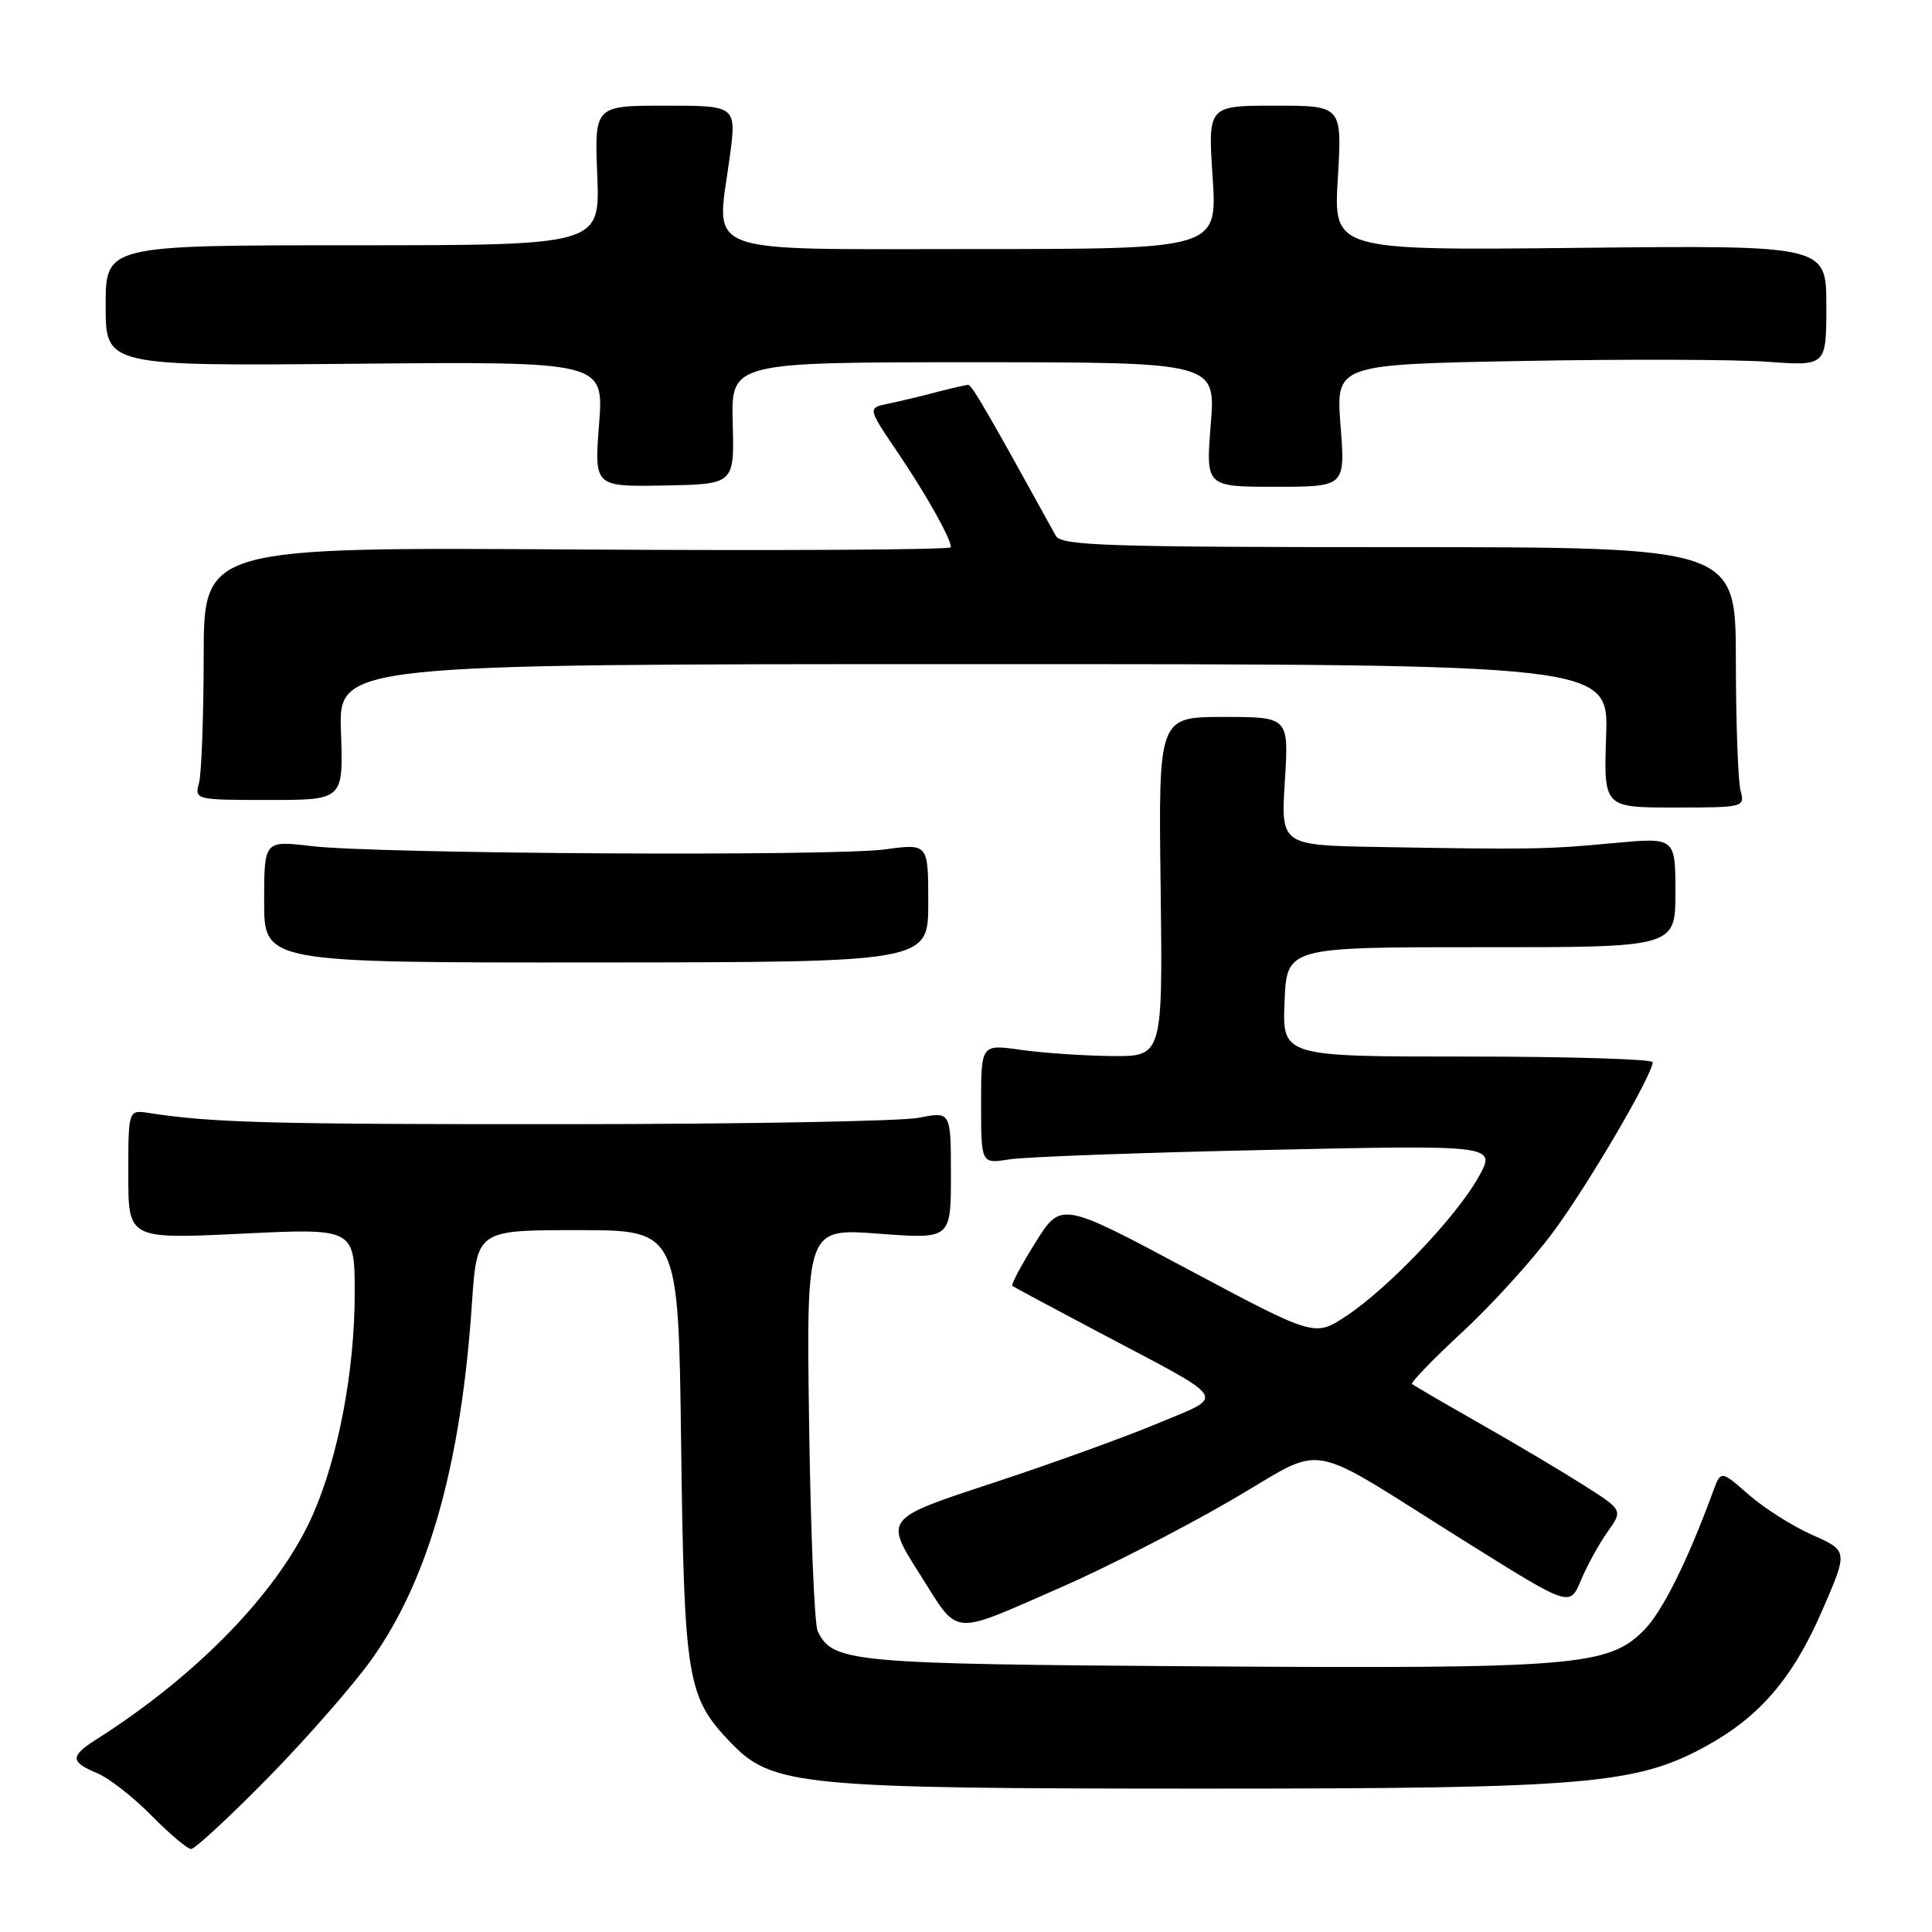 <?xml version="1.0" encoding="UTF-8" standalone="no"?>
<!DOCTYPE svg PUBLIC "-//W3C//DTD SVG 1.1//EN" "http://www.w3.org/Graphics/SVG/1.1/DTD/svg11.dtd" >
<svg xmlns="http://www.w3.org/2000/svg" xmlns:xlink="http://www.w3.org/1999/xlink" version="1.1" viewBox="0 0 256 256">
 <g >
 <path fill="currentColor"
d=" M 35.56 235.52 C 40.68 230.30 46.88 223.21 49.32 219.77 C 56.83 209.18 61.10 193.98 62.53 172.75 C 63.19 163.00 63.19 163.00 76.54 163.00 C 89.89 163.00 89.89 163.00 90.25 191.25 C 90.66 222.62 91.03 224.86 96.80 230.88 C 102.33 236.65 105.93 237.00 159.74 237.00 C 210.11 237.00 216.74 236.44 225.94 231.44 C 233.13 227.52 237.52 222.43 241.41 213.49 C 244.89 205.50 244.89 205.50 240.15 203.39 C 237.54 202.24 233.74 199.83 231.71 198.05 C 228.02 194.81 228.02 194.81 226.98 197.66 C 223.57 206.94 220.25 213.60 217.79 216.06 C 213.09 220.76 208.58 221.13 159.36 220.80 C 112.53 220.49 110.32 220.28 108.34 216.11 C 107.92 215.23 107.41 202.86 107.21 188.63 C 106.85 162.75 106.85 162.75 116.42 163.47 C 126.00 164.19 126.00 164.19 126.00 155.73 C 126.00 147.27 126.00 147.27 121.75 148.11 C 119.41 148.57 98.29 148.95 74.81 148.96 C 35.89 148.98 28.08 148.77 19.75 147.48 C 17.00 147.05 17.00 147.05 17.00 155.62 C 17.00 164.19 17.00 164.19 32.00 163.47 C 47.00 162.74 47.00 162.74 47.00 171.41 C 47.00 181.63 44.83 193.06 41.44 200.74 C 36.99 210.80 26.27 221.91 12.75 230.49 C 9.28 232.69 9.30 233.47 12.85 234.94 C 14.42 235.59 17.66 238.12 20.06 240.56 C 22.46 243.00 24.83 245.00 25.33 245.00 C 25.83 245.00 30.44 240.73 35.56 235.52 Z  M 140.77 210.25 C 146.42 207.78 156.32 202.72 162.77 199.00 C 176.31 191.20 172.05 190.45 194.76 204.63 C 208.01 212.91 208.01 212.91 209.48 209.40 C 210.29 207.47 211.87 204.58 213.00 202.99 C 215.06 200.10 215.06 200.10 209.78 196.75 C 206.88 194.91 200.68 191.23 196.00 188.57 C 191.32 185.91 187.32 183.57 187.10 183.39 C 186.89 183.20 189.89 180.10 193.77 176.50 C 197.66 172.91 203.08 166.93 205.82 163.23 C 210.45 156.98 218.95 142.46 218.99 140.75 C 218.99 140.34 207.96 140.00 194.46 140.00 C 169.91 140.00 169.91 140.00 170.21 132.75 C 170.50 125.50 170.50 125.50 196.25 125.51 C 222.00 125.53 222.00 125.53 222.00 118.24 C 222.00 110.95 222.00 110.95 213.75 111.72 C 204.97 112.55 202.75 112.58 182.61 112.23 C 169.72 112.00 169.72 112.00 170.25 103.50 C 170.78 95.00 170.78 95.00 162.14 95.00 C 153.50 95.00 153.50 95.00 153.79 117.50 C 154.07 140.00 154.07 140.00 147.29 139.93 C 143.55 139.89 138.14 139.52 135.25 139.11 C 130.00 138.36 130.00 138.36 130.00 146.29 C 130.00 154.22 130.00 154.22 133.75 153.62 C 135.81 153.29 151.18 152.73 167.90 152.37 C 198.29 151.71 198.29 151.71 195.90 155.99 C 192.94 161.27 183.92 170.73 178.34 174.41 C 174.19 177.14 174.19 177.14 157.39 168.18 C 140.59 159.21 140.59 159.21 137.19 164.66 C 135.31 167.66 133.94 170.23 134.14 170.39 C 134.34 170.54 139.45 173.28 145.50 176.48 C 163.19 185.83 162.52 184.79 153.34 188.63 C 149.03 190.44 139.13 194.01 131.35 196.57 C 117.20 201.22 117.20 201.22 121.85 208.54 C 127.21 216.98 125.67 216.84 140.77 210.25 Z  M 123.00 119.63 C 123.00 111.77 123.00 111.77 117.25 112.55 C 110.24 113.49 49.95 113.15 41.25 112.11 C 35.00 111.37 35.00 111.37 35.00 119.46 C 35.00 127.56 35.00 127.56 79.00 127.53 C 123.00 127.50 123.00 127.50 123.00 119.63 Z  M 230.63 104.75 C 230.30 103.51 230.02 95.75 230.01 87.50 C 230.00 72.50 230.00 72.50 185.36 72.50 C 146.71 72.50 140.61 72.30 139.90 71.00 C 130.96 54.77 128.78 51.00 128.30 51.00 C 127.99 51.00 126.10 51.43 124.12 51.95 C 122.13 52.48 119.25 53.17 117.73 53.48 C 114.96 54.05 114.96 54.05 118.83 59.77 C 122.70 65.48 126.00 71.35 126.00 72.51 C 126.00 72.85 103.72 72.98 76.50 72.81 C 27.00 72.50 27.00 72.50 26.99 87.00 C 26.98 94.97 26.70 102.51 26.37 103.75 C 25.77 105.97 25.89 106.00 35.63 106.00 C 45.50 106.00 45.50 106.00 45.18 97.00 C 44.86 88.00 44.86 88.00 129.00 88.00 C 213.14 88.00 213.14 88.00 212.82 97.50 C 212.50 107.00 212.50 107.00 221.87 107.00 C 231.09 107.00 231.22 106.97 230.63 104.75 Z  M 97.09 56.08 C 96.87 48.00 96.87 48.00 128.99 48.00 C 161.10 48.00 161.10 48.00 160.43 56.25 C 159.77 64.50 159.77 64.50 169.01 64.50 C 178.26 64.50 178.26 64.50 177.63 56.39 C 177.01 48.29 177.01 48.29 201.76 47.83 C 215.36 47.58 229.99 47.62 234.25 47.94 C 242.00 48.50 242.00 48.50 242.00 40.50 C 242.00 32.50 242.00 32.50 209.35 32.84 C 176.69 33.19 176.69 33.19 177.27 23.59 C 177.84 14.00 177.84 14.00 168.95 14.00 C 160.05 14.00 160.05 14.00 160.68 23.50 C 161.30 33.00 161.30 33.00 129.17 33.00 C 92.21 33.00 94.91 34.00 96.68 20.92 C 97.61 14.00 97.61 14.00 88.19 14.00 C 78.77 14.00 78.77 14.00 79.14 23.25 C 79.50 32.50 79.50 32.50 46.75 32.50 C 14.00 32.50 14.00 32.50 14.00 40.50 C 14.00 48.50 14.00 48.50 47.01 48.20 C 80.02 47.90 80.02 47.90 79.38 56.20 C 78.74 64.50 78.74 64.50 88.02 64.33 C 97.30 64.16 97.30 64.16 97.09 56.08 Z "/>
</g>
</svg>